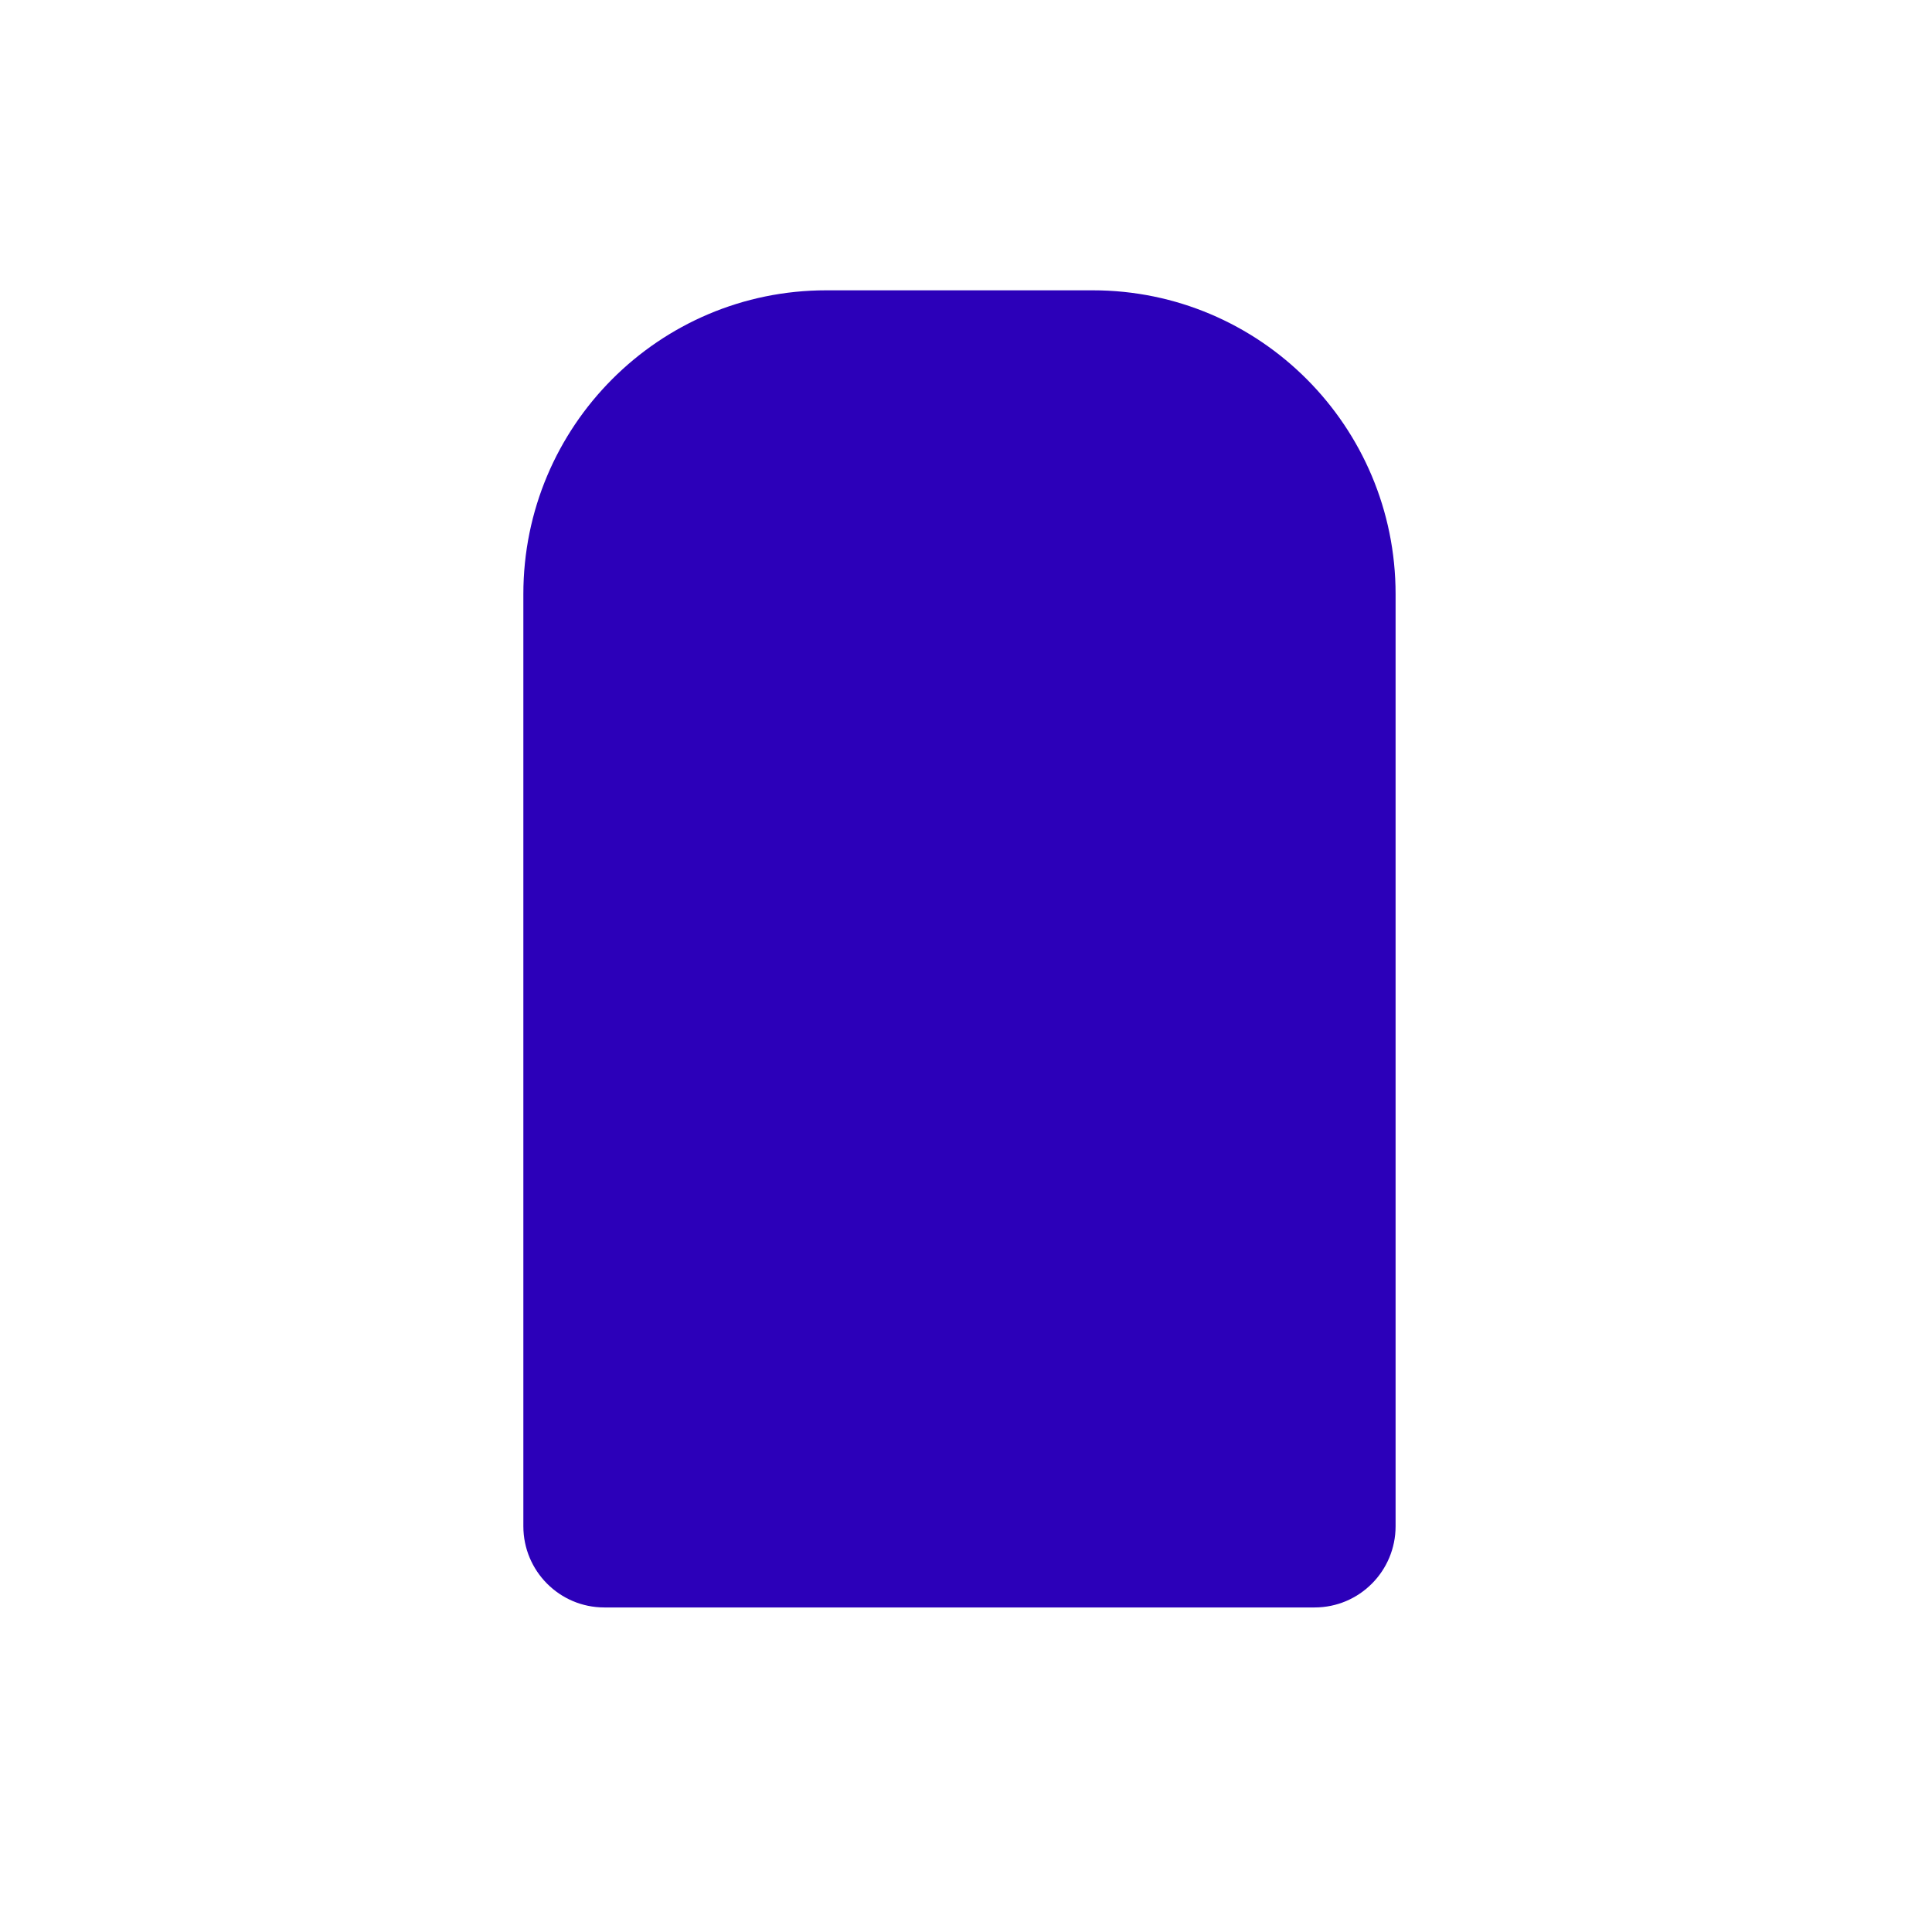 <svg xmlns="http://www.w3.org/2000/svg" width="347" height="347" viewBox="0 0 347 347">
  <path fill="#2C00B9" d="M143.113,236.709 L15.543,236.709 C7.51,236.709 0.998,230.177 0.998,222.121 L0.998,54.706 C0.998,24.569 25.356,0.142 55.399,0.142 L103.256,0.142 C133.3,0.142 157.657,24.569 157.657,54.706 L157.657,222.121 C157.657,230.177 151.145,236.709 143.113,236.709" transform="translate(93 52)"/>
</svg>
